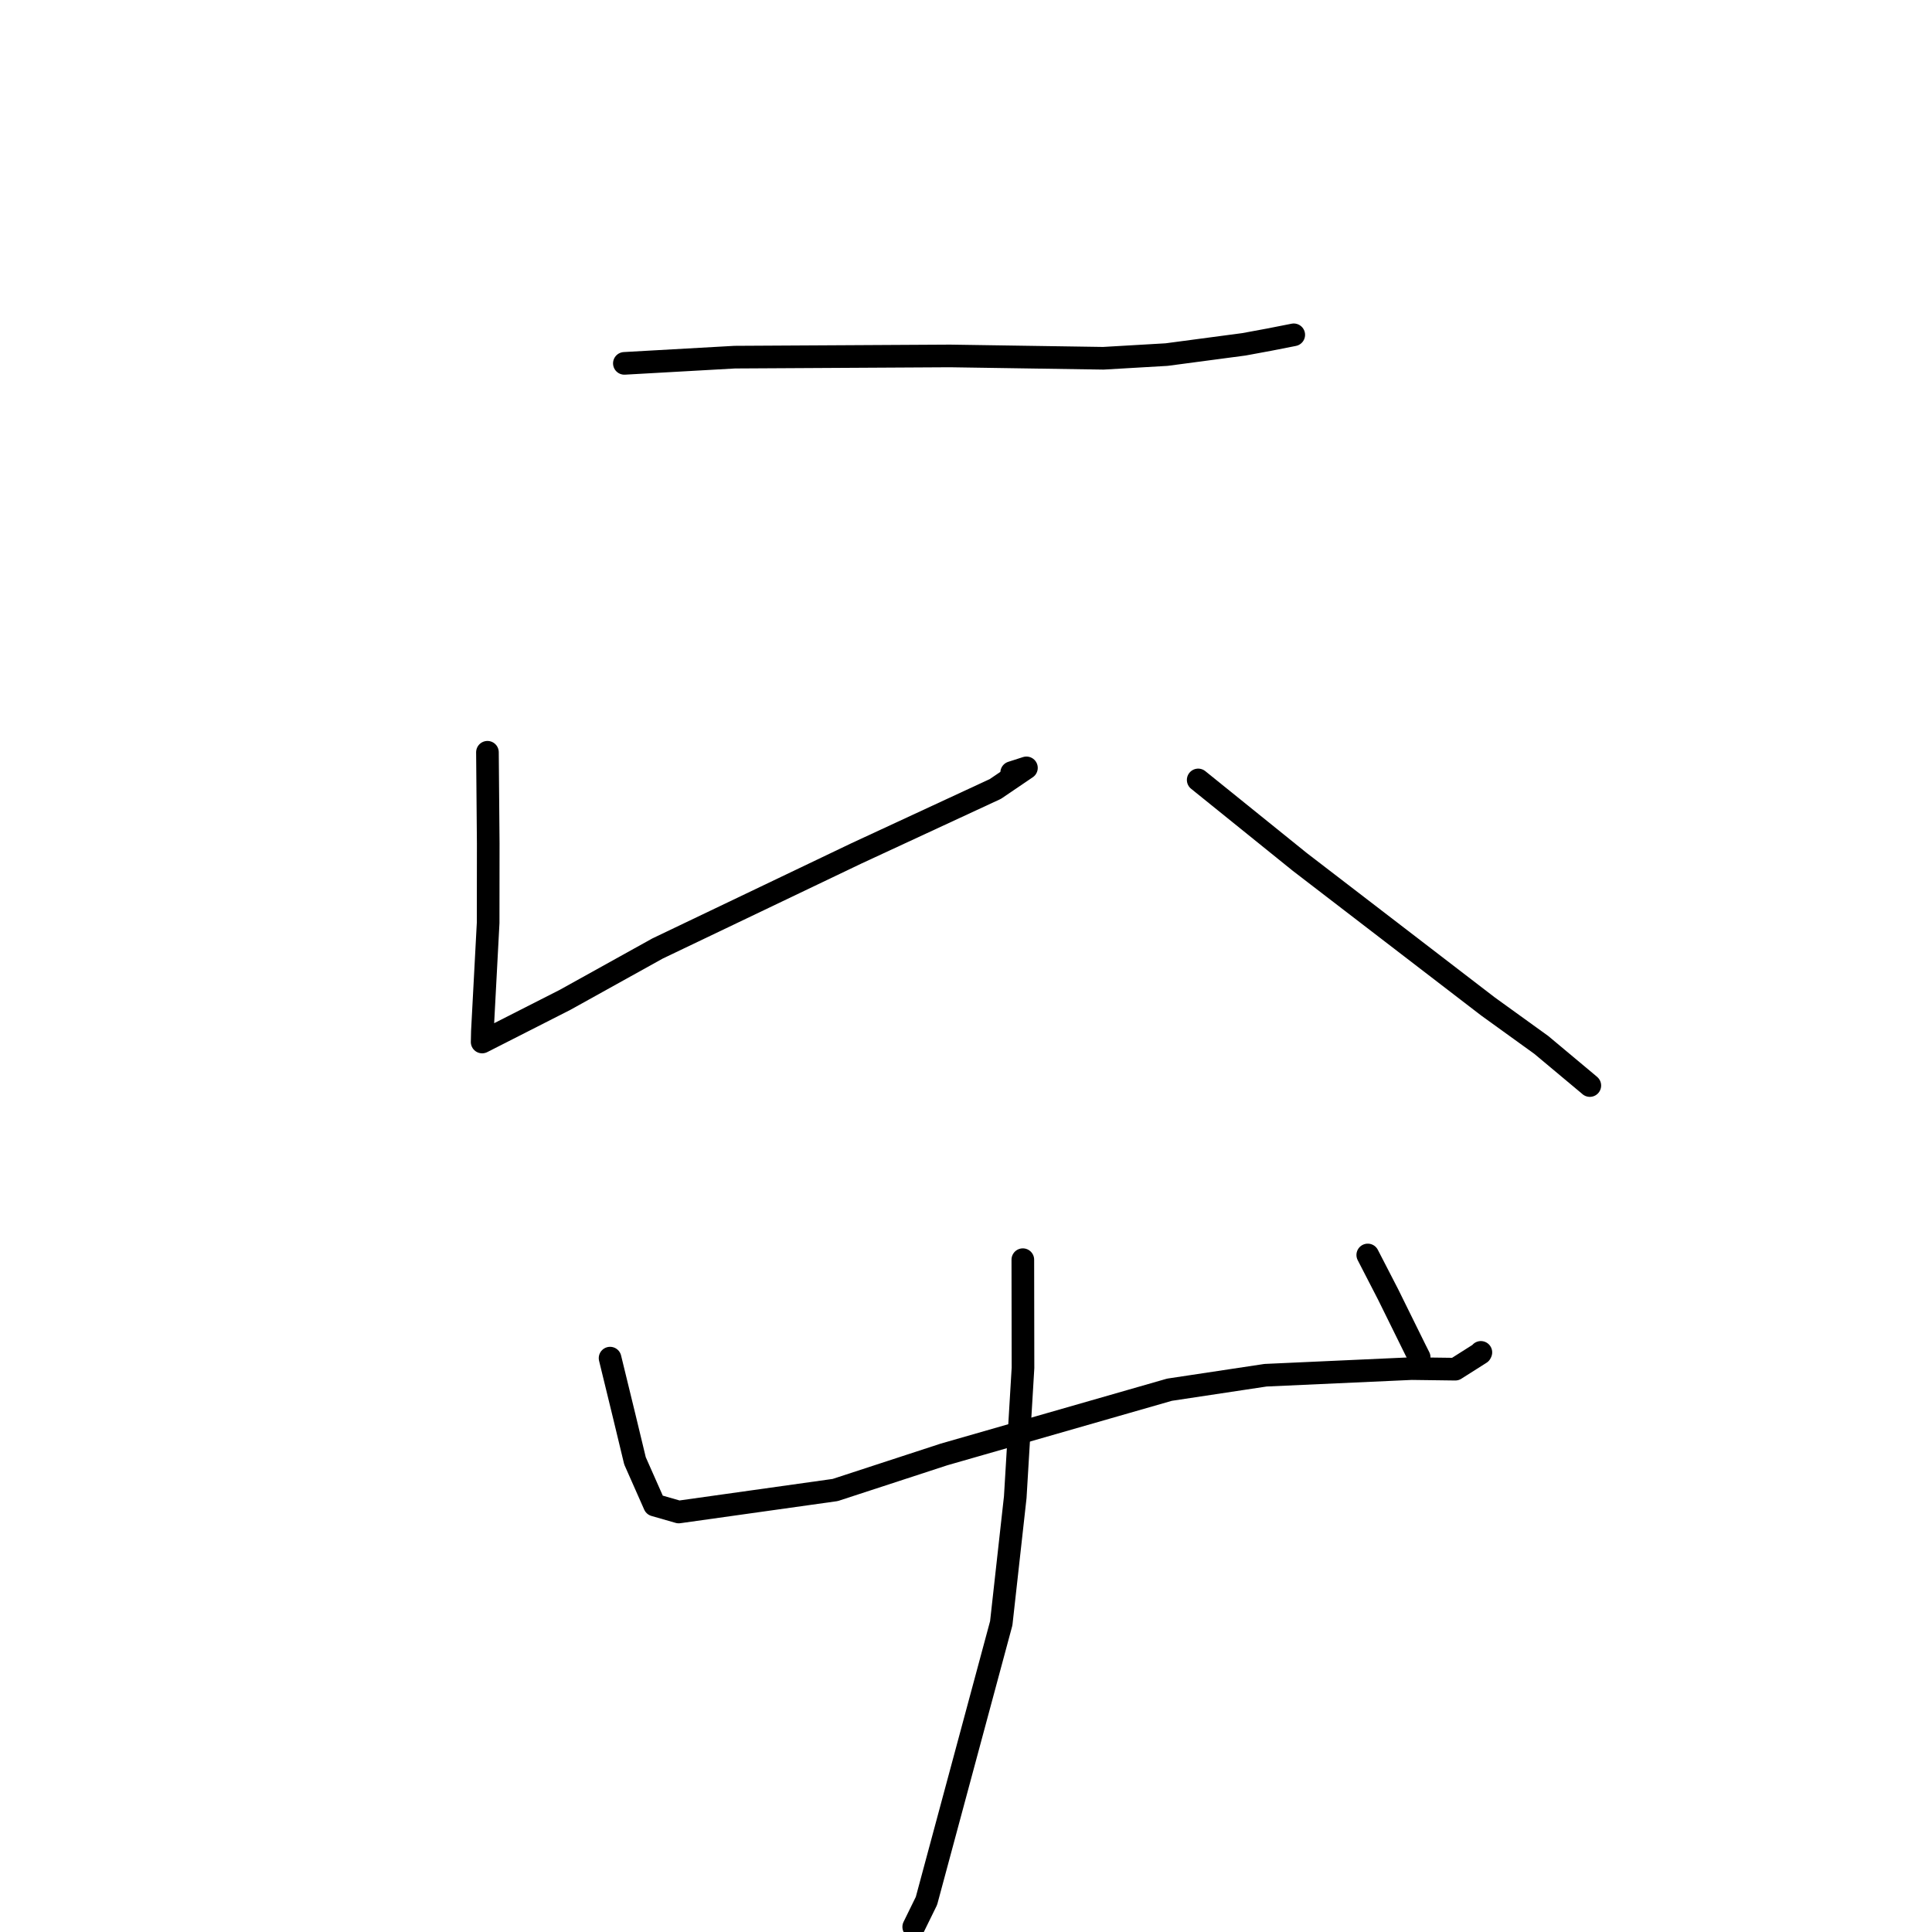 <?xml version="1.0" standalone="no"?>
    <svg width="256" height="256" xmlns="http://www.w3.org/2000/svg" version="1.1">
    <polyline stroke="black" stroke-width="3" stroke-linecap="round" fill="transparent" stroke-linejoin="round" points="82.732 48.148 97.358 47.325 125.879 47.164 146.195 47.473 154.579 46.985 164.828 45.624 168.181 45.004 171.221 44.406 171.429 44.365 " />
        <polyline stroke="black" stroke-width="3" stroke-linecap="round" fill="transparent" stroke-linejoin="round" points="64.589 99.679 64.693 111.748 64.682 122.281 63.92 136.642 63.89 138.009 63.887 138.065 63.887 138.071 74.87 132.487 87.13 125.68 113.477 113.08 131.886 104.545 136.008 101.747 134.052 102.375 " />
        <polyline stroke="black" stroke-width="3" stroke-linecap="round" fill="transparent" stroke-linejoin="round" points="158.766 103.346 172.239 114.218 197.168 133.364 204.226 138.456 210.513 143.712 210.659 143.84 " />
        <polyline stroke="black" stroke-width="3" stroke-linecap="round" fill="transparent" stroke-linejoin="round" points="80.838 179.96 82.708 187.628 84.139 193.566 86.734 199.429 89.934 200.348 110.668 197.434 125.086 192.722 154.962 184.145 167.692 182.225 187.044 181.347 192.832 181.423 196.17 179.307 196.223 179.198 " />
        <polyline stroke="black" stroke-width="3" stroke-linecap="round" fill="transparent" stroke-linejoin="round" points="181.235 166.29 183.936 171.528 187.572 178.9 188.046 179.839 " />
        <polyline stroke="black" stroke-width="3" stroke-linecap="round" fill="transparent" stroke-linejoin="round" points="135.53 166.914 135.552 181.253 134.526 198.389 132.67 215.089 122.761 251.876 121.072 255.32 " />
        </svg>